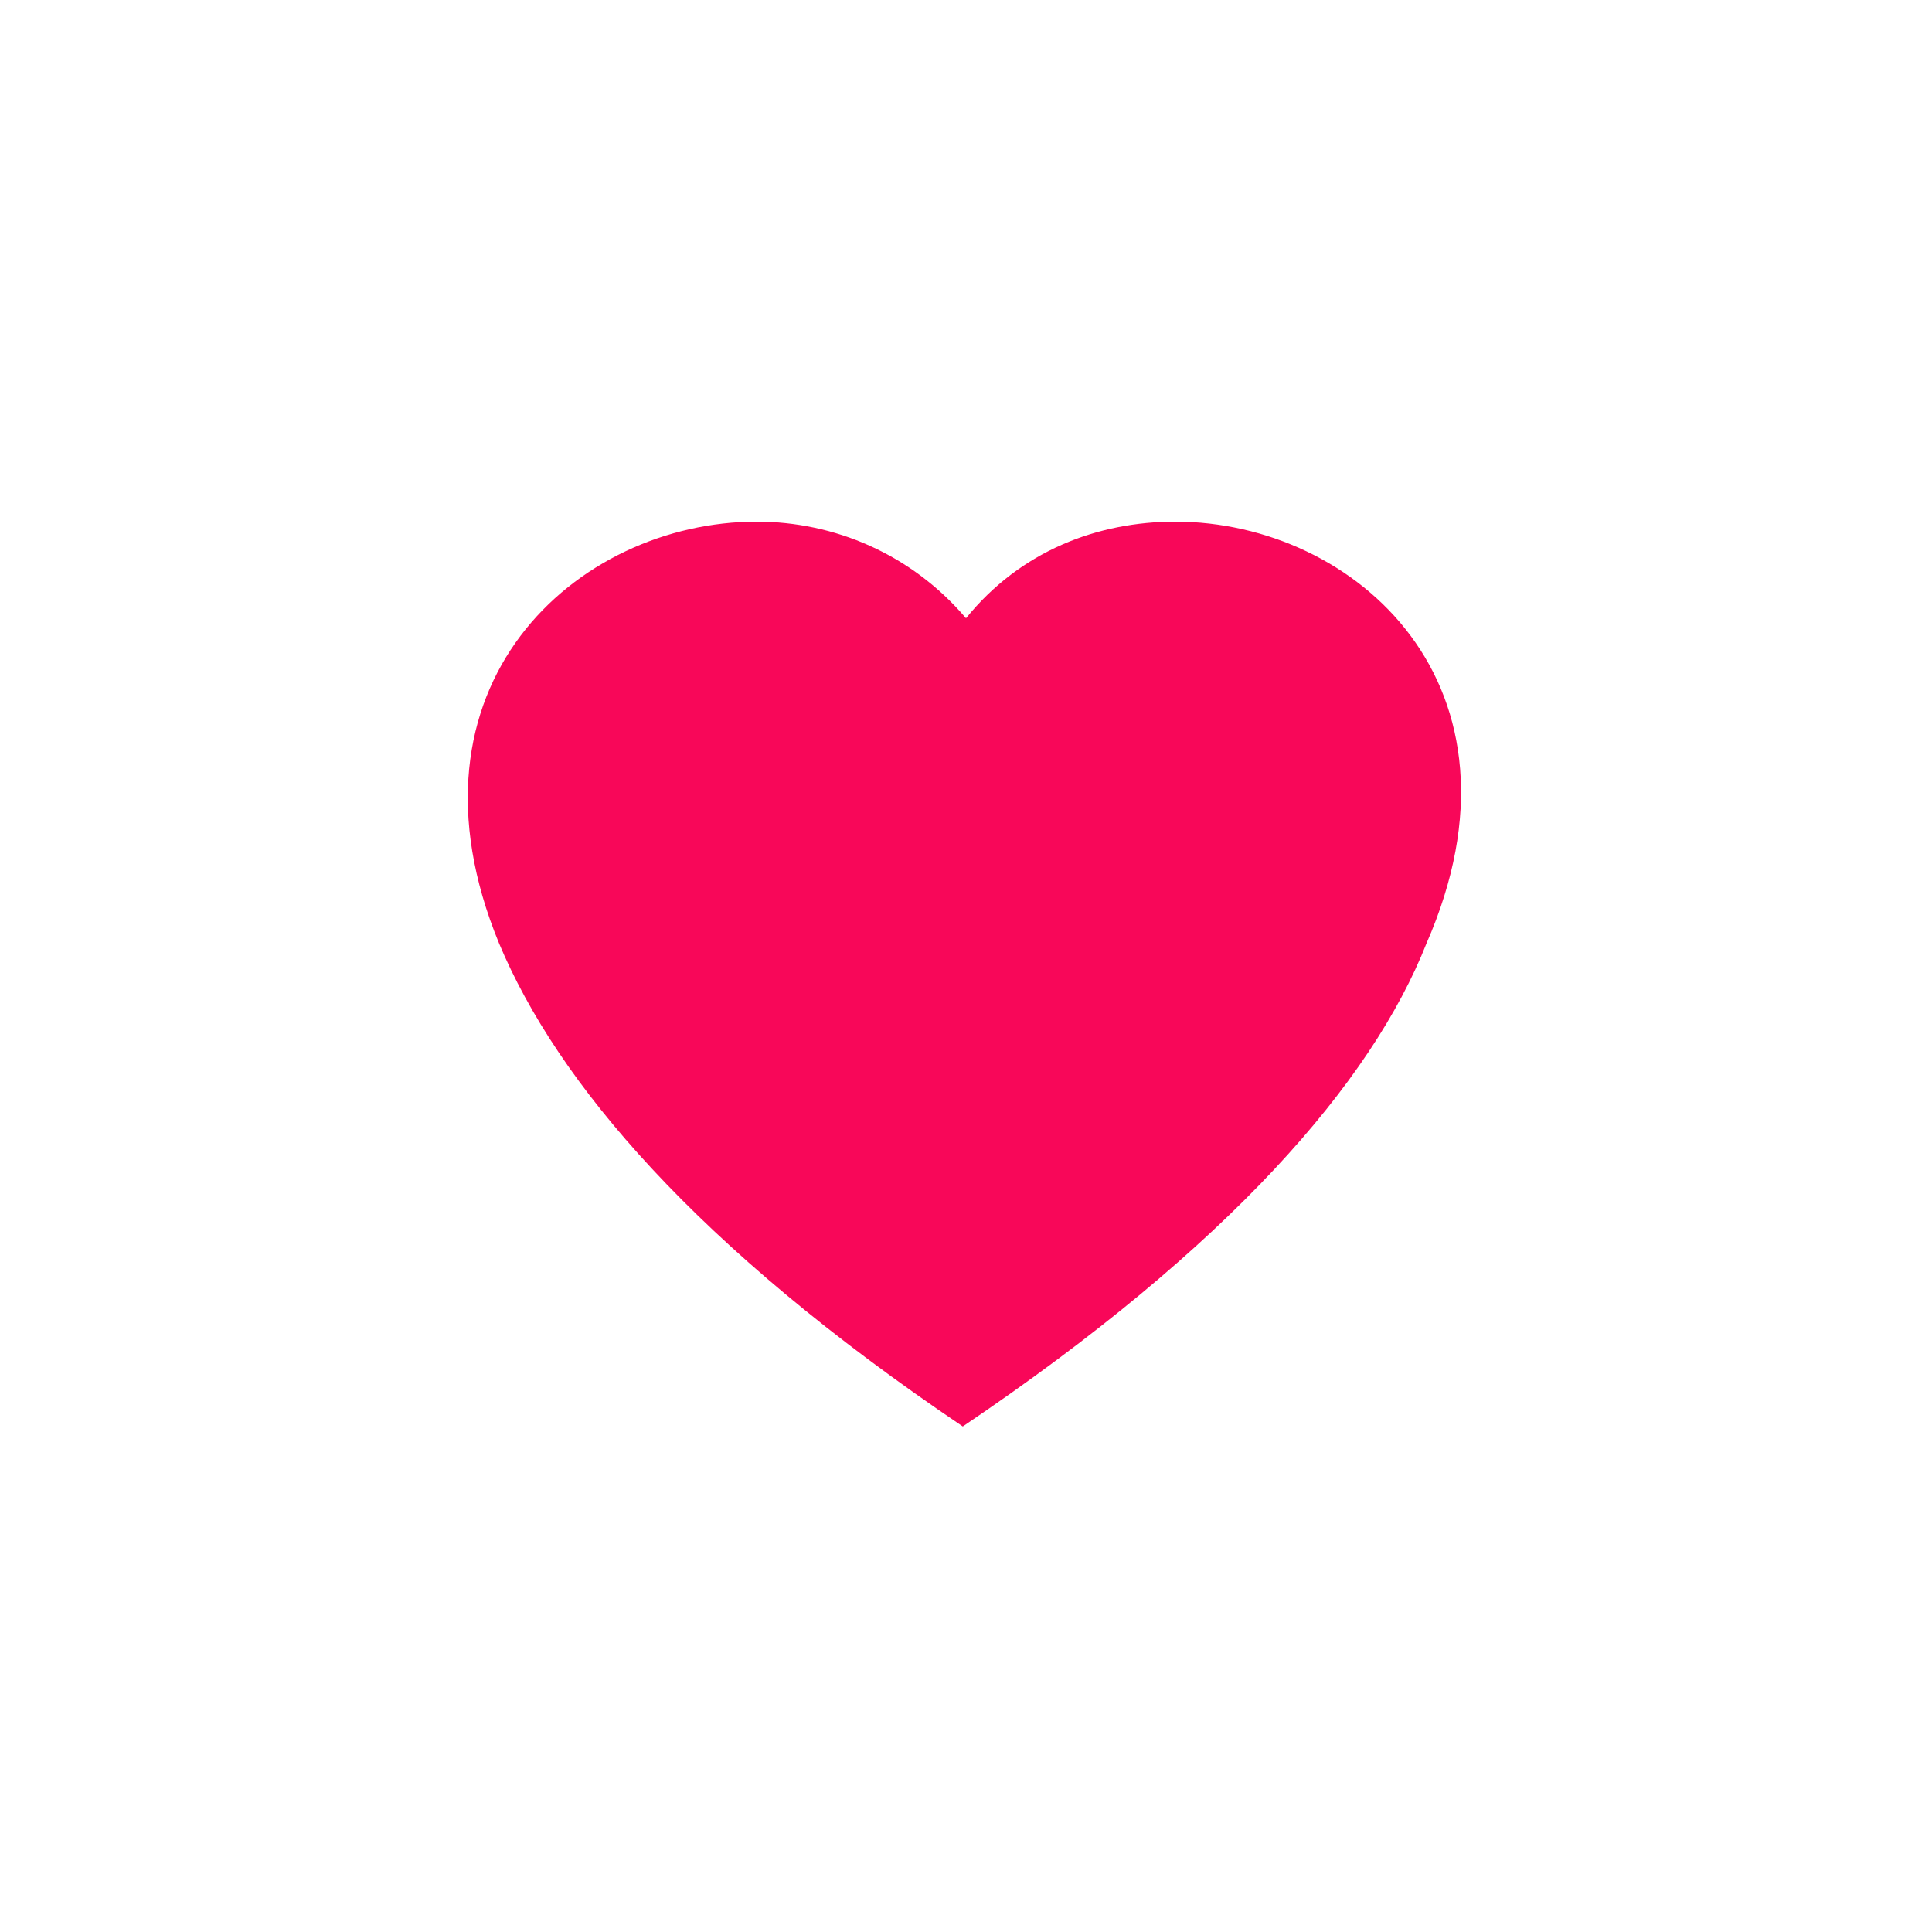 <?xml version="1.0" encoding="utf-8"?>
<!-- Generator: Adobe Illustrator 25.2.0, SVG Export Plug-In . SVG Version: 6.00 Build 0)  -->
<svg width="60" height="60" version="1.1" id="Ebene_1" xmlns="http://www.w3.org/2000/svg" xmlns:xlink="http://www.w3.org/1999/xlink" x="0px" y="0px"
	 viewBox="0 0 60 60" style="enable-background:new 0 0 60 60;" xml:space="preserve">
<style type="text/css">
	.st0{fill:#f80759;}
	.st1{fill:none;}
</style>
<path class="st0" d="M36.5,16.2c-2.4,0-4.8,0.9-6.5,3c-1.7-2-4.1-3-6.5-3c-5.6,0-11.3,5.1-8,13.1c1.8,4.3,6.1,9.4,14.4,15
	c8.3-5.6,12.7-10.7,14.4-15C47.8,21.3,42.1,16.2,36.5,16.2z"/>
<rect x="0" class="st1" width="60" height="60"/>
</svg>